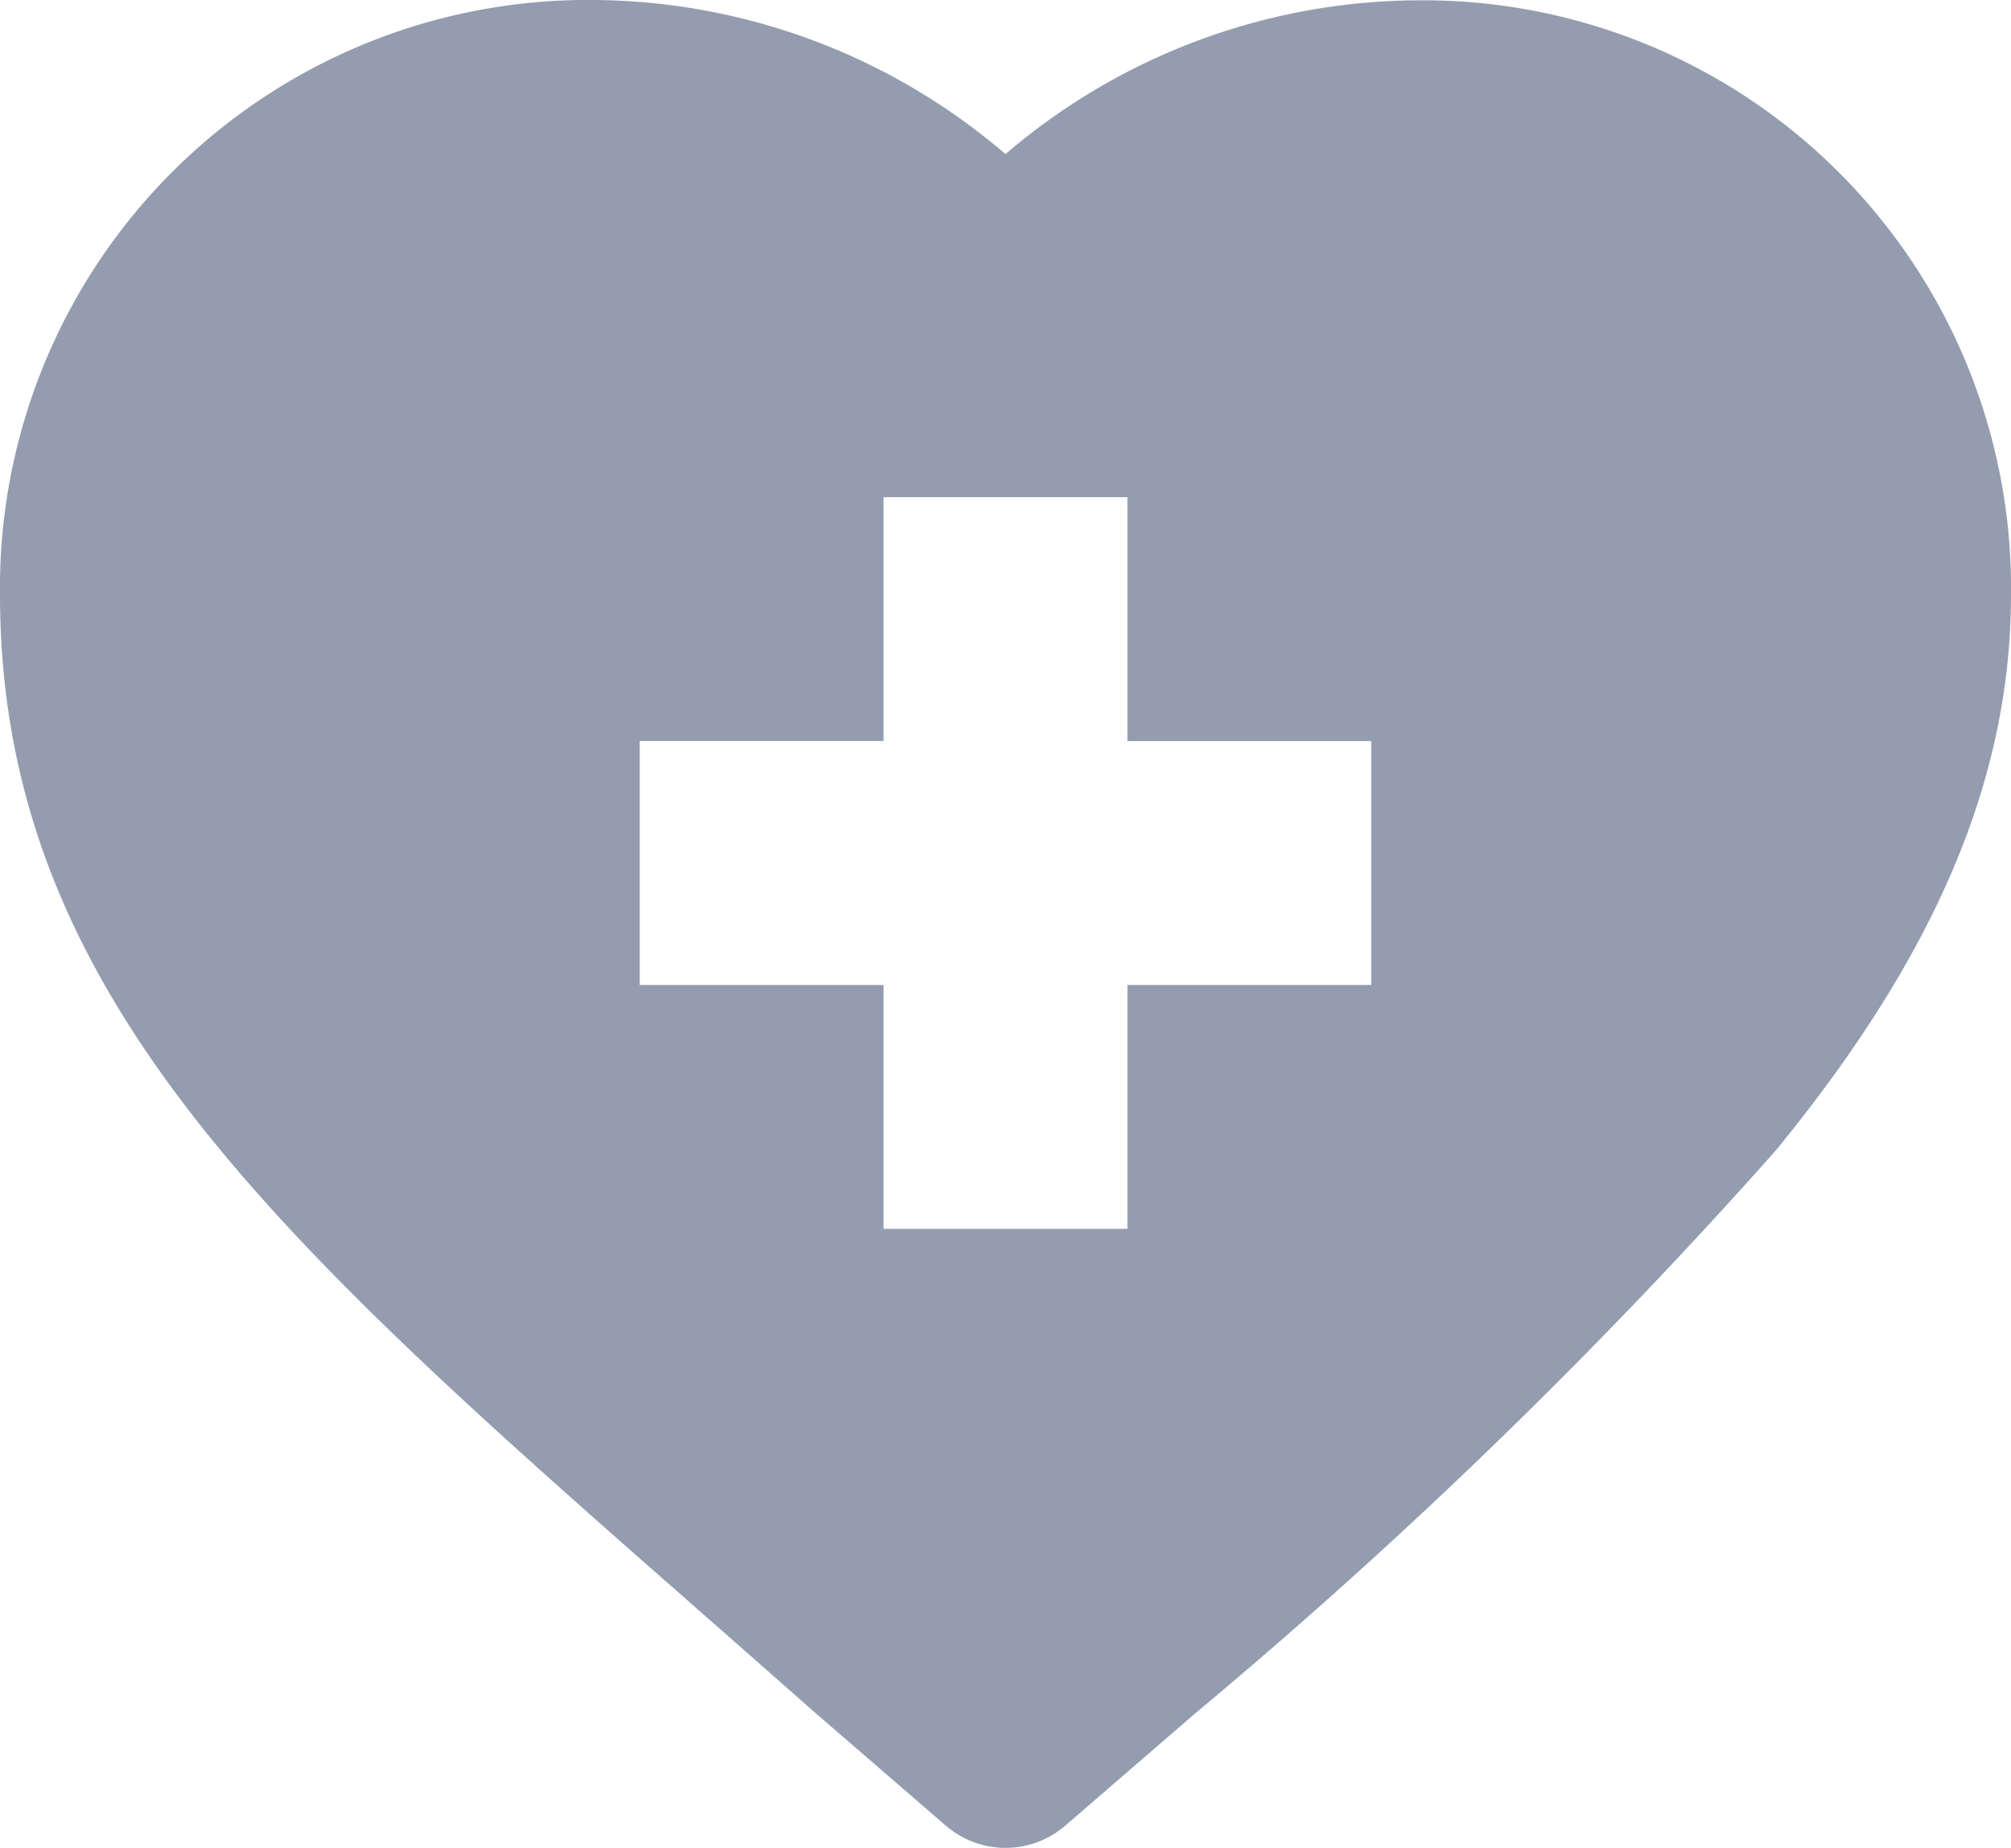 <svg id="XMLID_481_" xmlns="http://www.w3.org/2000/svg" width="24" height="22.049" viewBox="0 0 24 22.049">
  <path id="XMLID_482_" d="M8.409,32.683q.649.57,1.339,1.179l.01.008,1.529,1.321a1.091,1.091,0,0,0,1.427,0l1.529-1.321.009-.008a64.487,64.487,0,0,0,6.938-6.724C23.107,24.8,24,22.693,24,20.5a7.013,7.013,0,0,0-7.089-7.089A7.613,7.613,0,0,0,12,15.246a7.615,7.615,0,0,0-4.911-1.839A7.013,7.013,0,0,0,0,20.5C0,25.3,3.345,28.238,8.409,32.683ZM7.635,22.249h2.91V19.34h2.91v2.91h2.91v2.91h-2.91v2.91h-2.91v-2.91H7.635v-2.91Z" transform="translate(0 -13.407)" fill="#949daf"/>
</svg>
